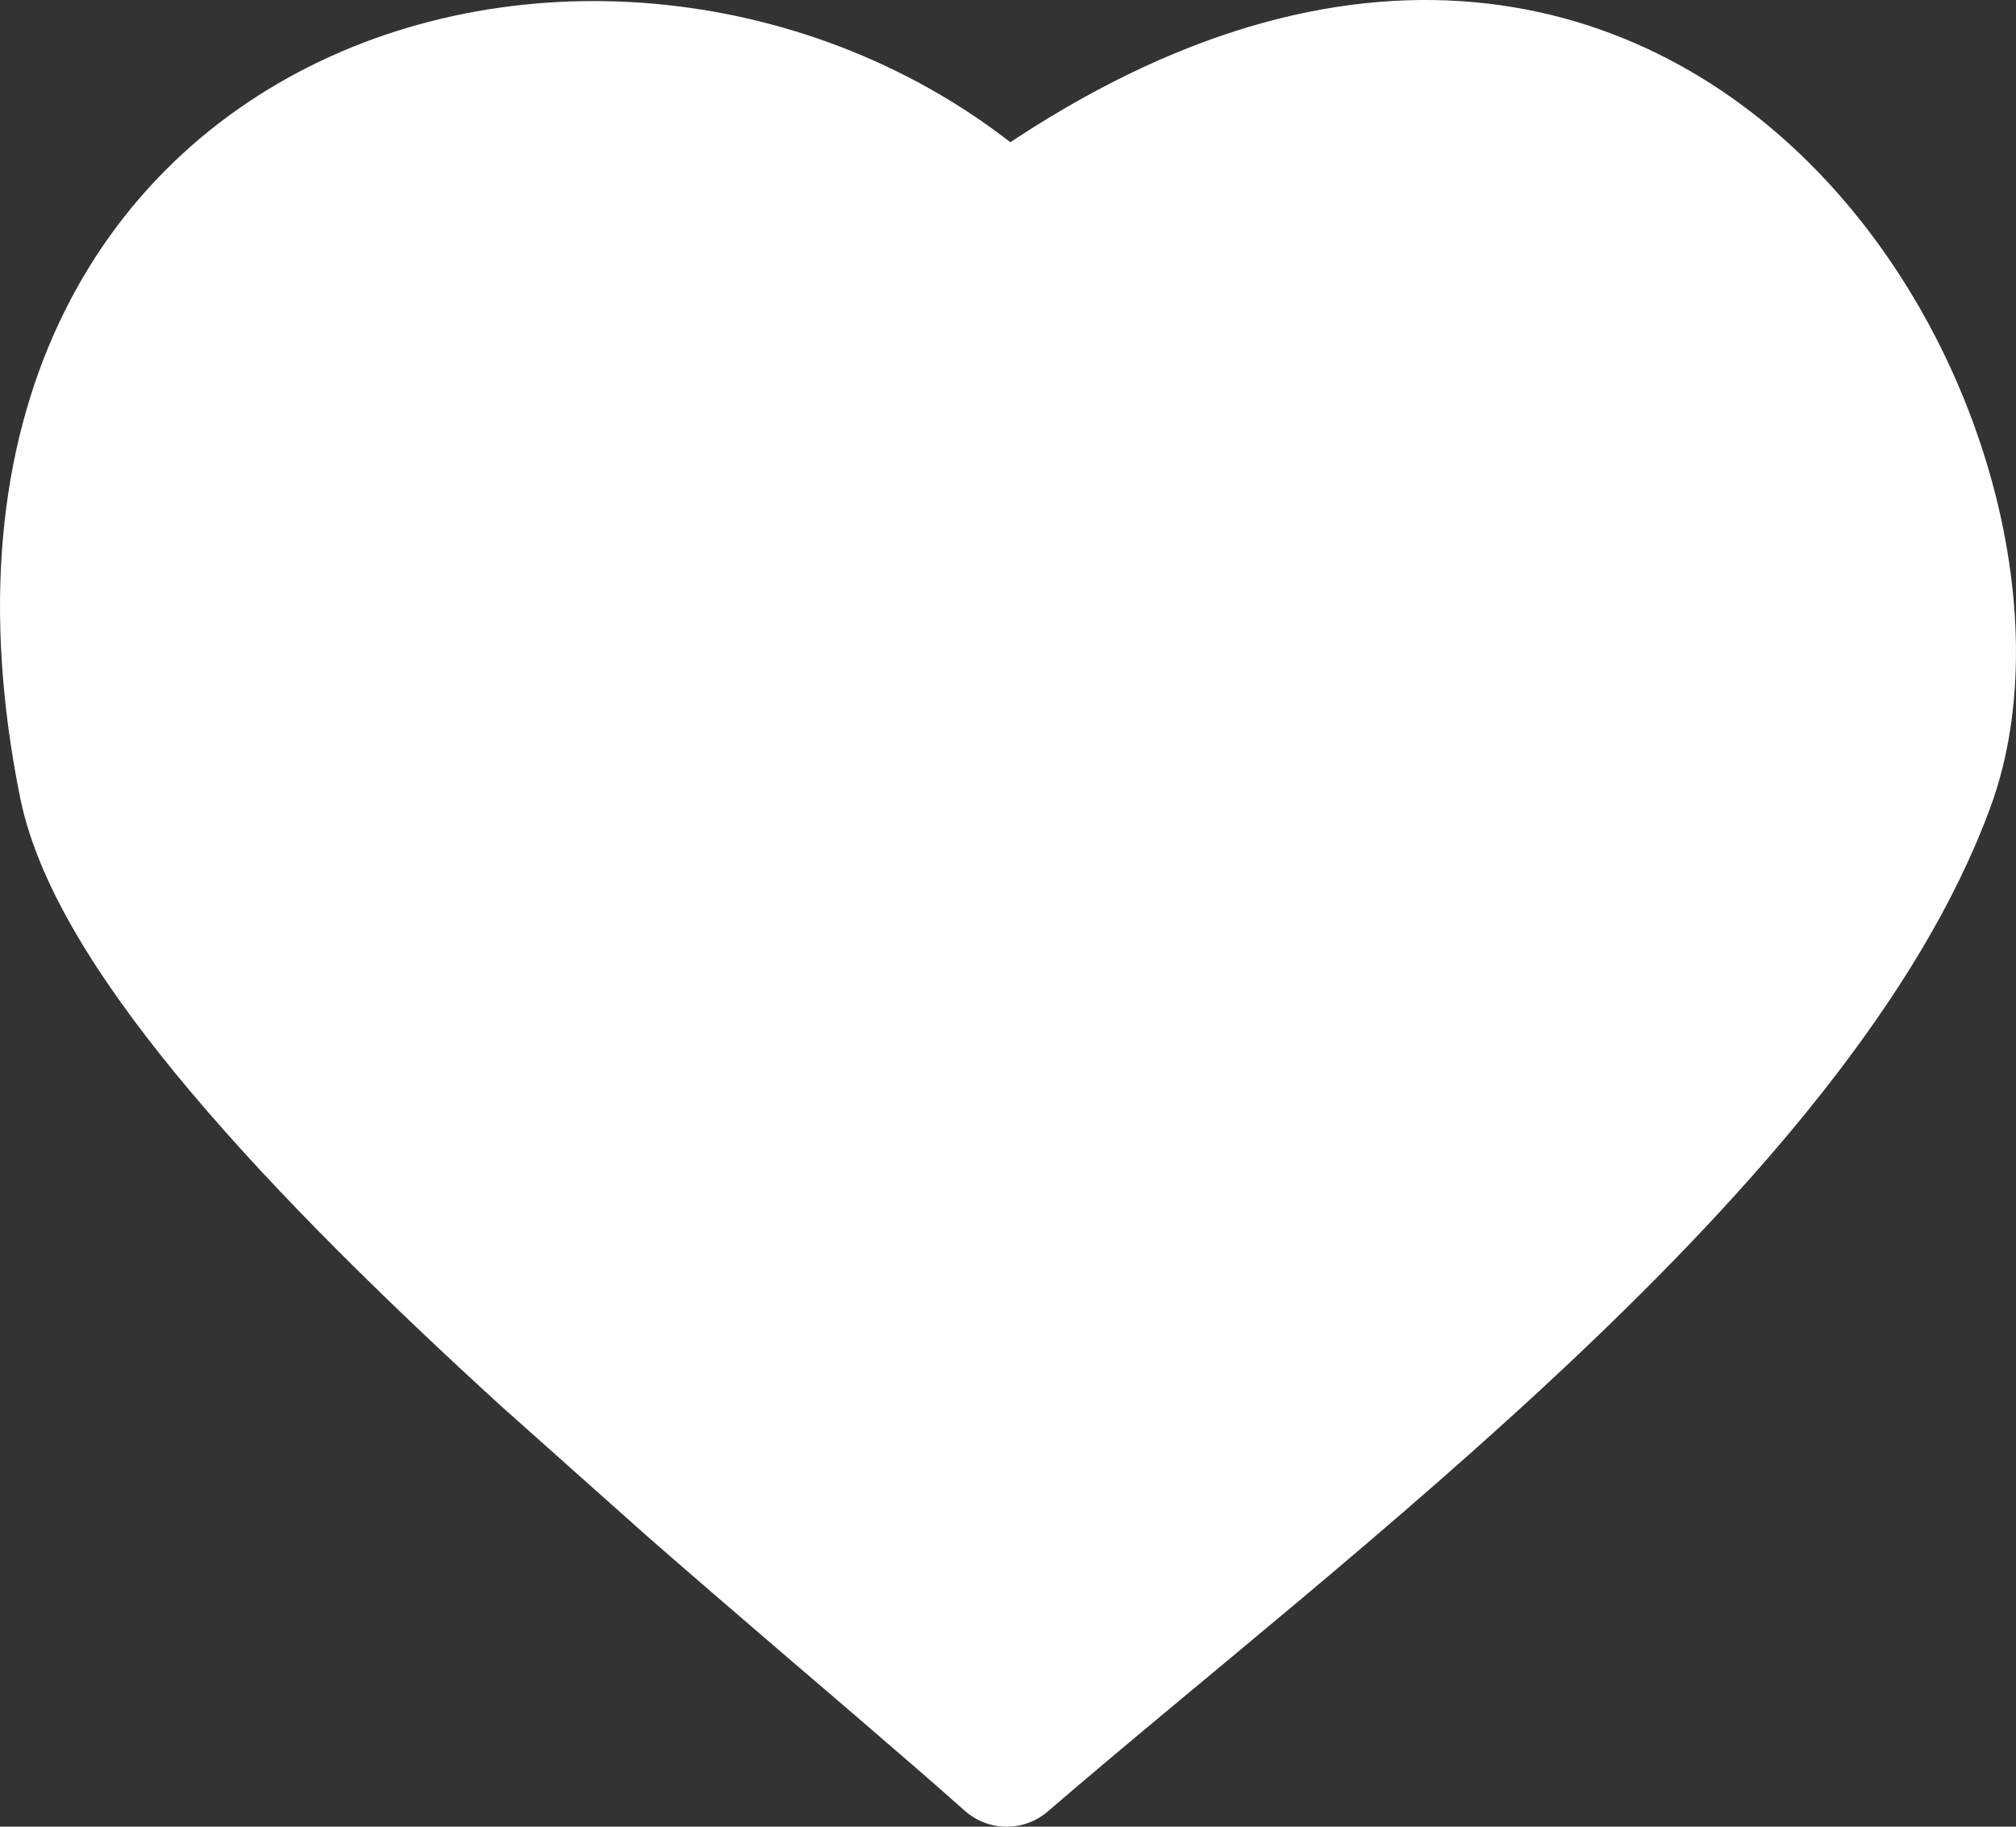 <svg width="32" height="29" viewBox="0 0 32 29" fill="none" xmlns="http://www.w3.org/2000/svg">
<rect x="0" y="0" width="32" height="29" fill="#333333" stroke="none"/>
<path d="M1.299 12.461C-0.975 1.161 10.296 -1.665 15.979 3.515C26.397 -4.019 32.553 7.282 30.659 12.461C28.593 18.112 20.715 23.919 15.979 28C15.46 27.539 14.872 27.031 14.237 26.485L13.005 25.429C12.339 24.857 11.641 24.257 10.932 23.637L8.614 21.571C5.067 18.33 1.786 14.883 1.299 12.461Z" fill="white" stroke="white" stroke-width="2" stroke-linejoin="round"/>
</svg>
